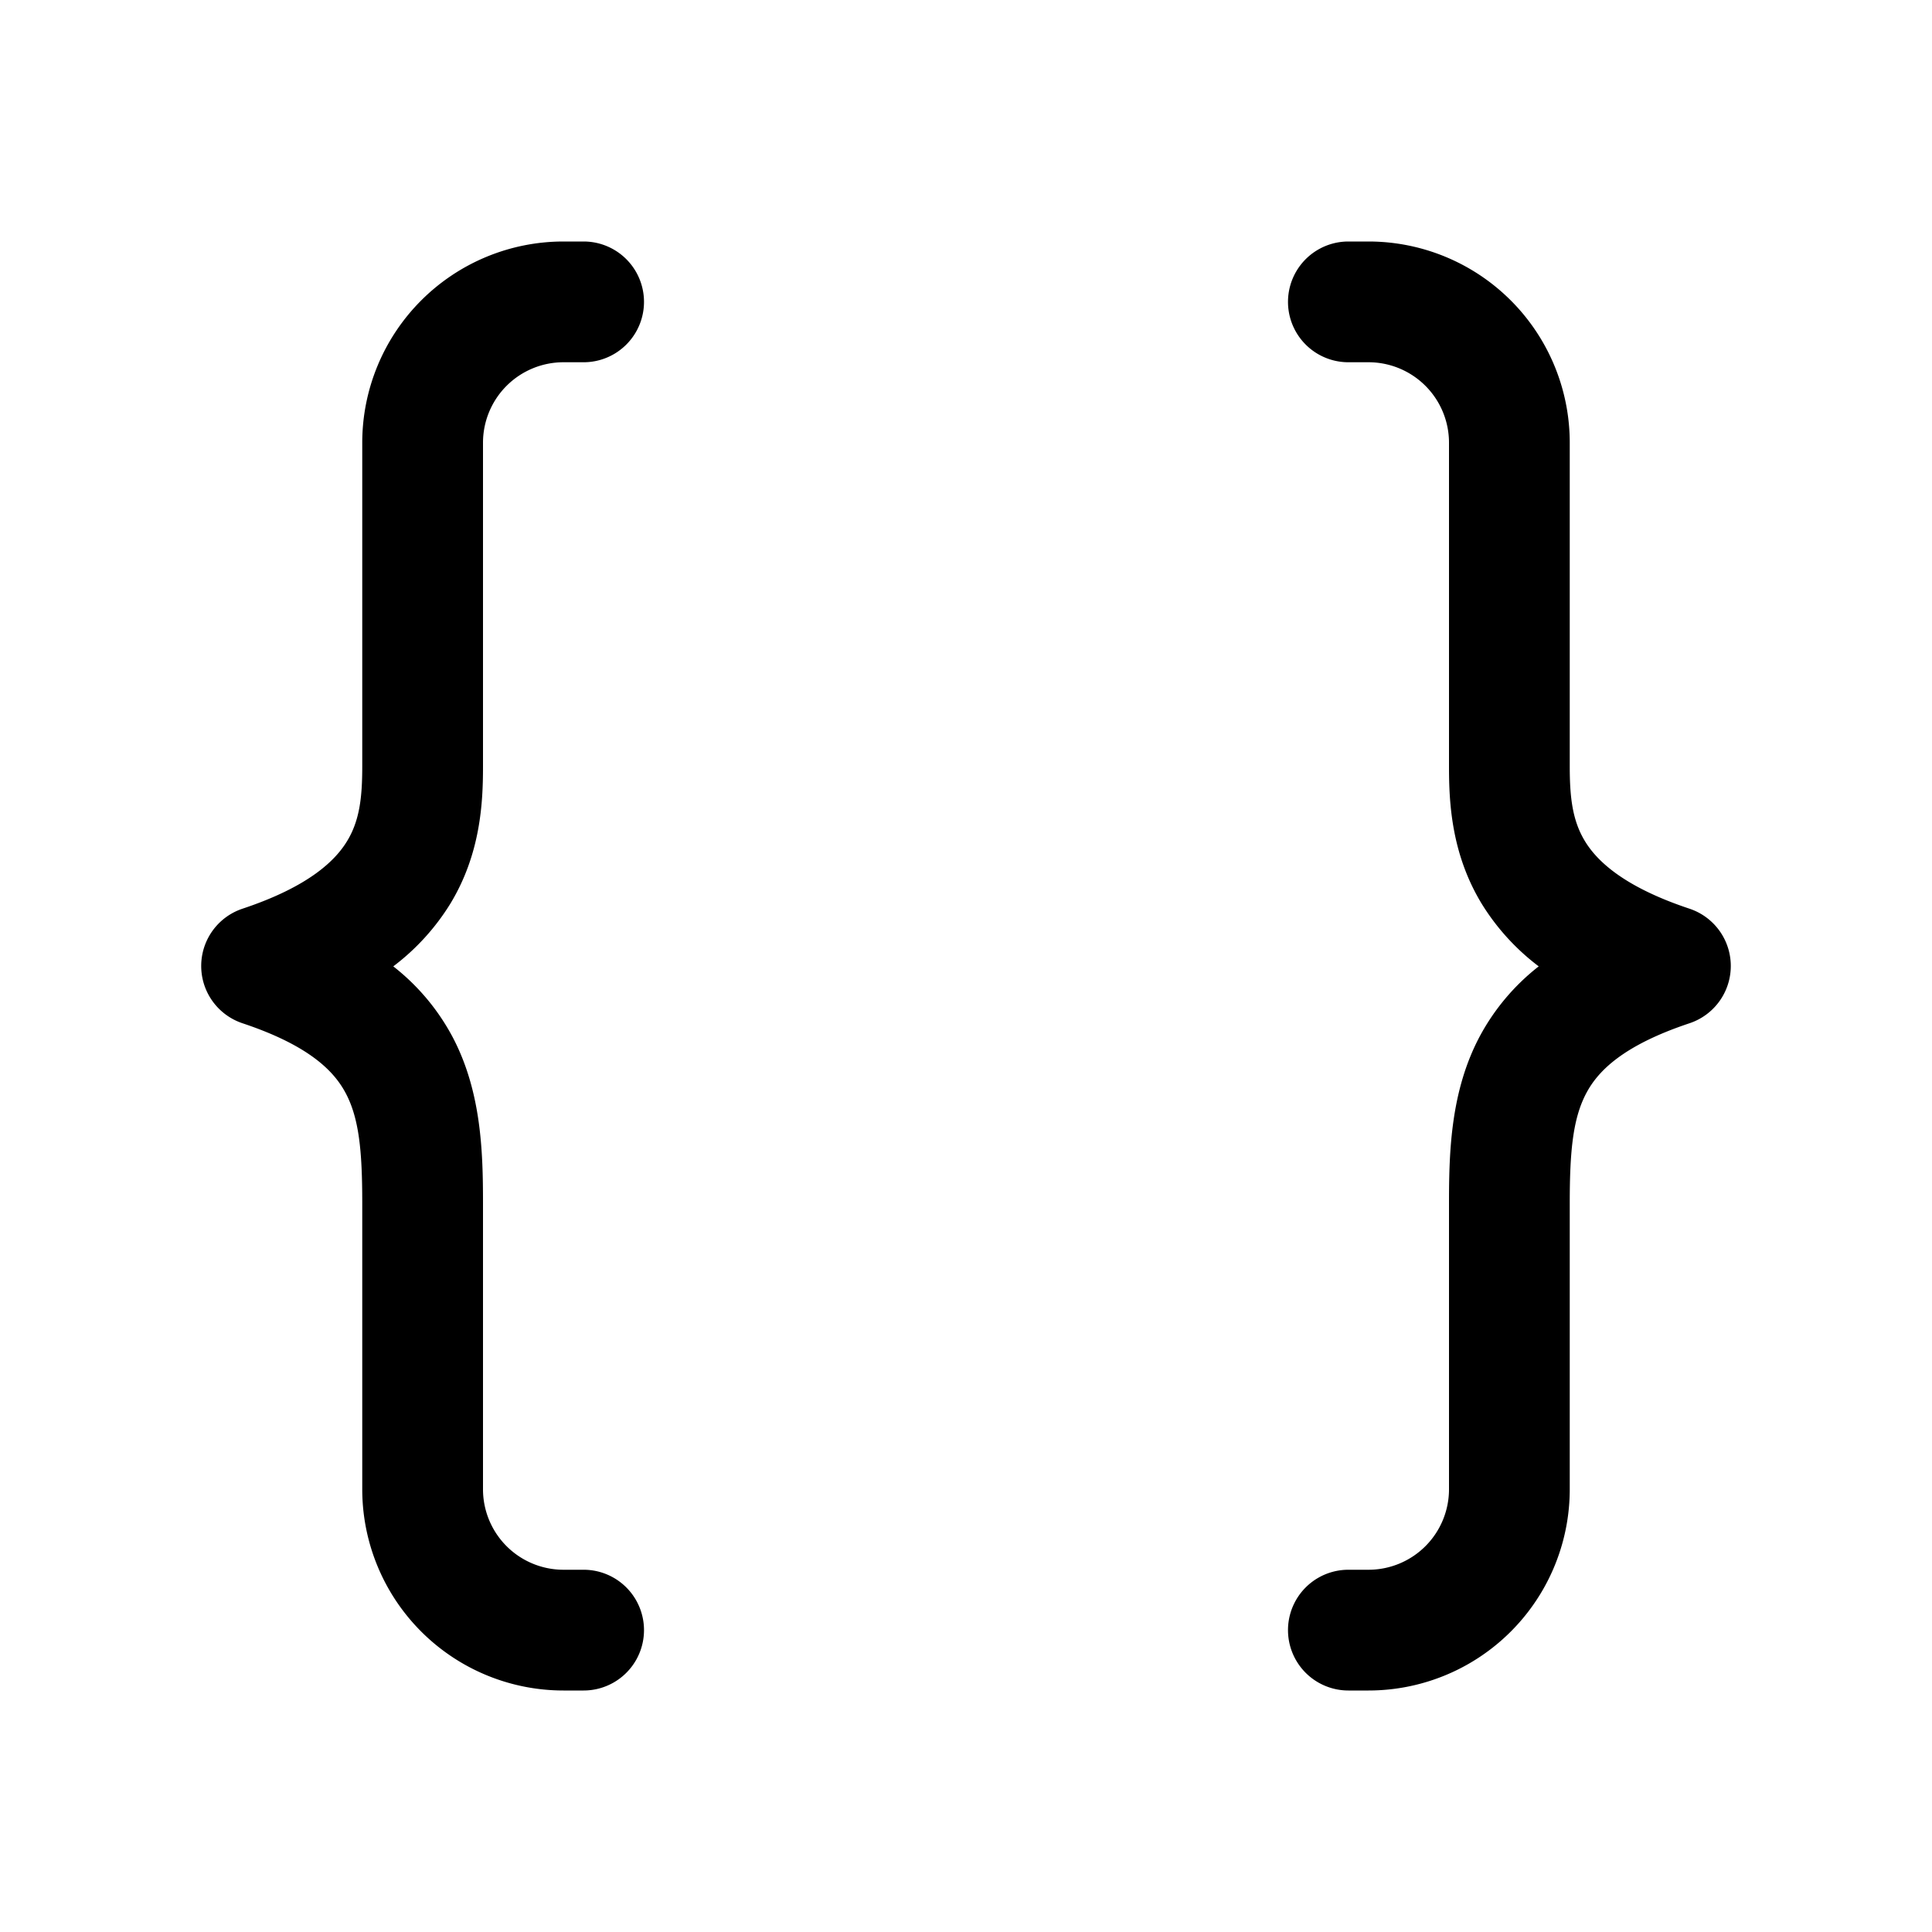 <svg xmlns="http://www.w3.org/2000/svg" width="3em" height="3em" viewBox="0 0 48 48"><path fill="currentColor" d="M14 6a5 5 0 0 0-5 5v8.05c0 .767-.068 1.34-.376 1.846c-.293.483-.946 1.13-2.598 1.68a1.5 1.5 0 0 0 0 2.847c1.648.55 2.266 1.182 2.558 1.727c.334.624.416 1.43.416 2.733V37a5 5 0 0 0 5 5h.5a1.5 1.5 0 0 0 0-3H14a2 2 0 0 1-2-2v-7.117c0-1.28-.043-2.79-.772-4.15a5.5 5.5 0 0 0-1.457-1.724a5.7 5.7 0 0 0 1.417-1.556c.755-1.243.812-2.52.812-3.403V11a2 2 0 0 1 2-2h.5a1.5 1.5 0 0 0 0-3zm20 0a5 5 0 0 1 5 5v8.05c0 .767.069 1.34.376 1.846c.293.483.946 1.13 2.598 1.68a1.5 1.5 0 0 1 0 2.847c-1.648.55-2.266 1.182-2.558 1.727c-.334.624-.416 1.43-.416 2.733V37a5 5 0 0 1-5 5h-.5a1.5 1.5 0 0 1 0-3h.5a2 2 0 0 0 2-2v-7.117c0-1.28.043-2.79.772-4.15a5.5 5.5 0 0 1 1.457-1.724a5.7 5.7 0 0 1-1.417-1.556C36.057 21.21 36 19.934 36 19.05V11a2 2 0 0 0-2-2h-.5a1.5 1.5 0 0 1 0-3z"/></svg>